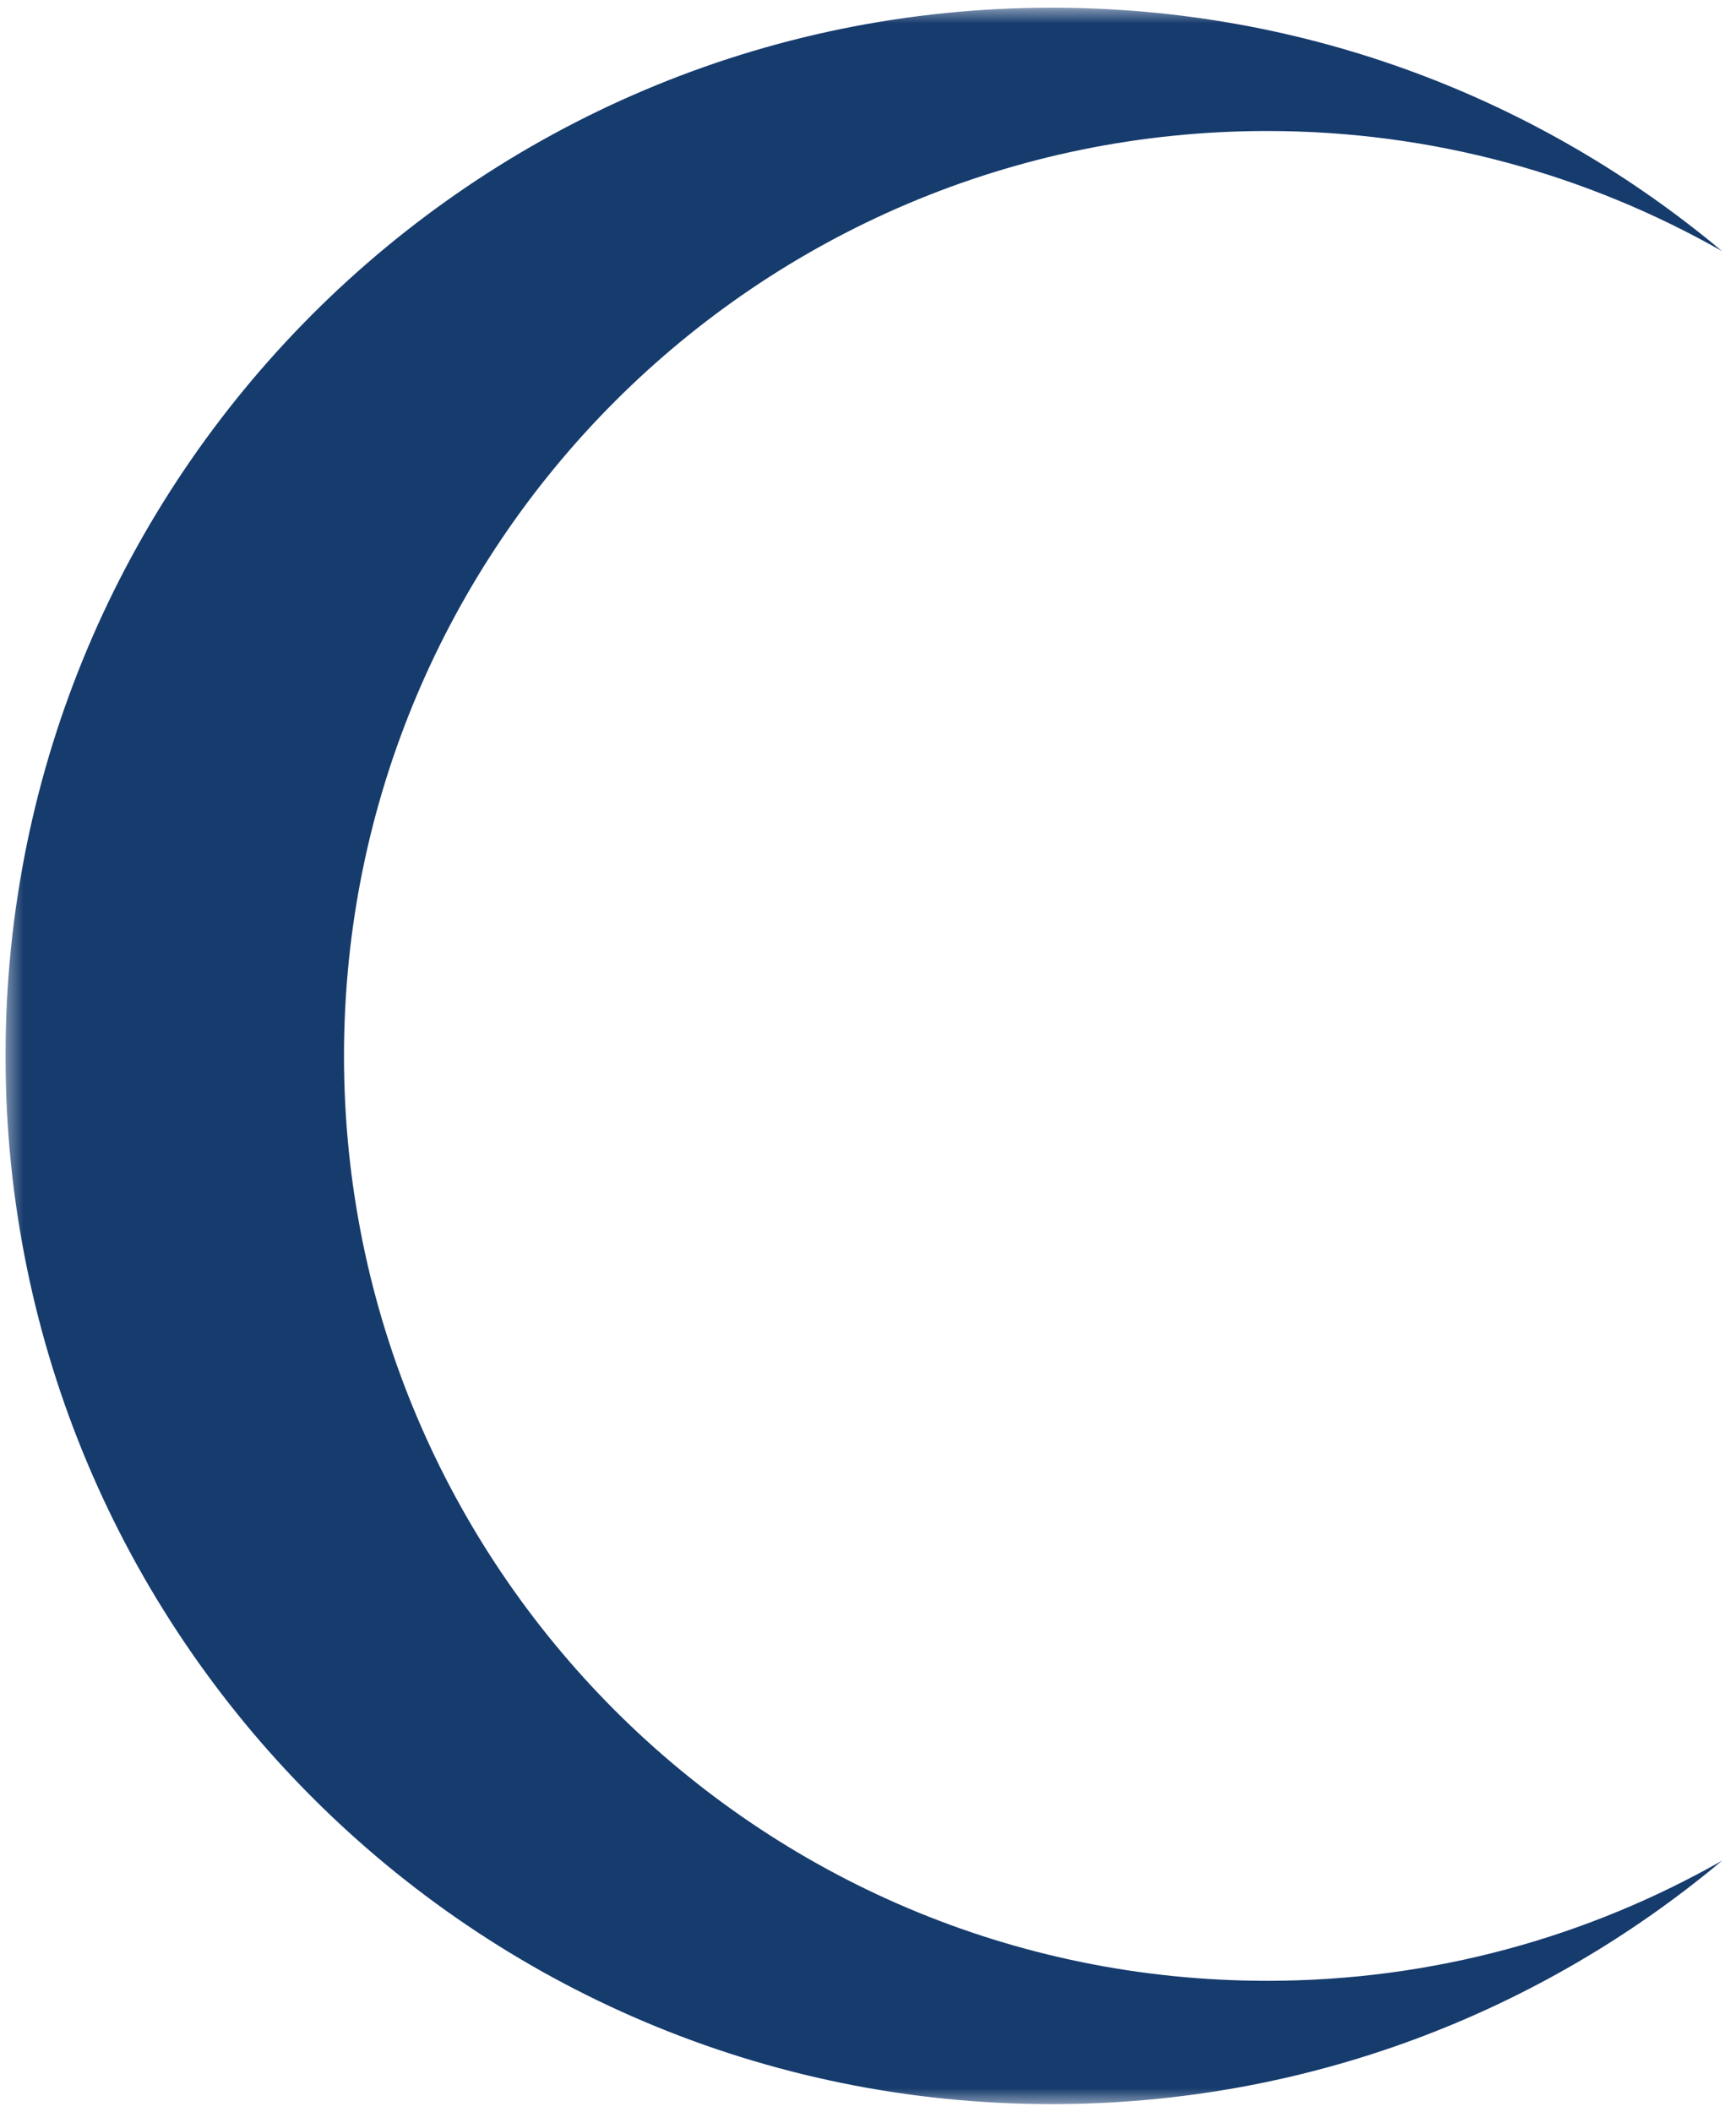<svg width="111" height="135" viewBox="0 0 111 135" fill="none" xmlns="http://www.w3.org/2000/svg">
<g id="Clip path group">
<mask id="mask0_7_2301" style="mask-type:luminance" maskUnits="userSpaceOnUse" x="0" y="0" width="111" height="135">
<g id="b8a499ab6e">
<path id="Vector" d="M0.363 0.472H110.803V134.54H0.363V0.472Z" fill="white"/>
</g>
</mask>
<g mask="url(#mask0_7_2301)">
<g id="Group">
<path id="Vector_2" d="M81.025 126.634C48.423 126.634 21.995 100.16 21.995 67.506C21.995 34.849 48.423 8.375 81.025 8.375C91.606 8.375 101.526 11.177 110.113 16.059C98.505 6.344 83.561 0.492 67.253 0.492C30.305 0.492 0.352 30.495 0.352 67.506C0.352 104.514 30.305 134.517 67.253 134.517C83.561 134.517 98.502 128.665 110.113 118.95C101.526 123.832 91.606 126.634 81.025 126.634Z" fill="#163B6D"/>
</g>
</g>
</g>
</svg>
